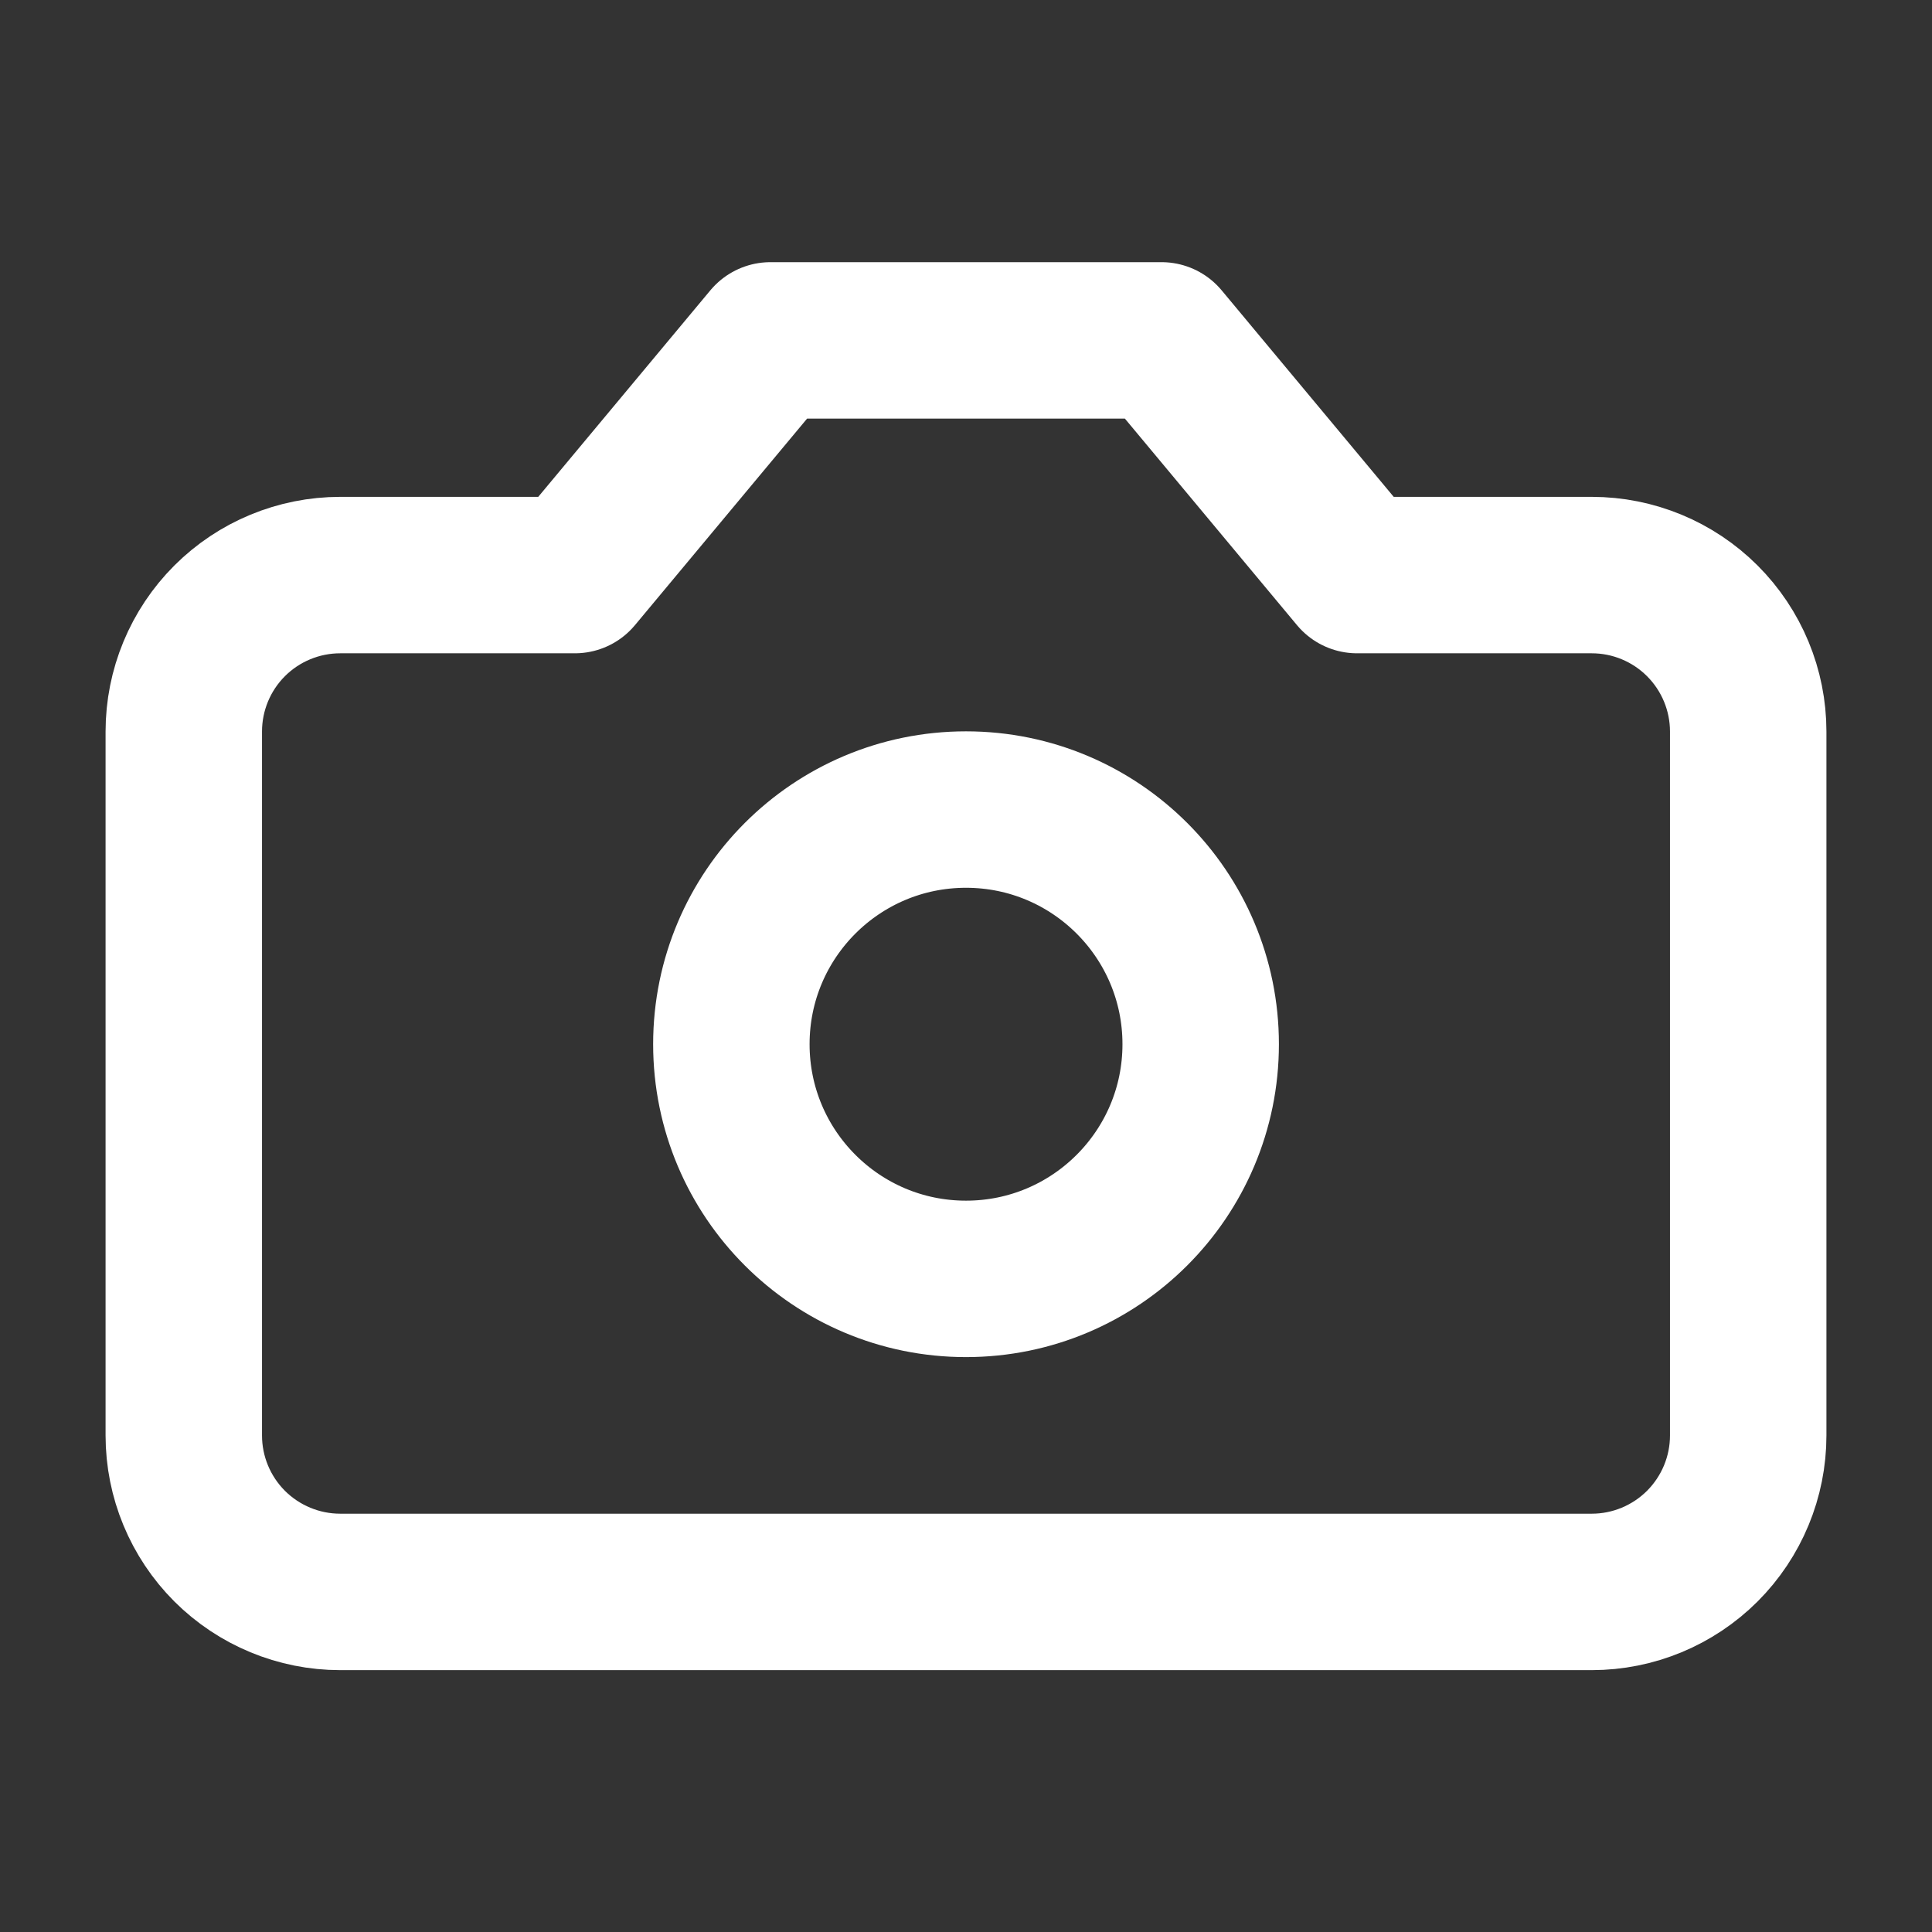 <svg width="38" height="38" viewBox="0 0 38 38" fill="none" xmlns="http://www.w3.org/2000/svg">
<rect x="0" y="0" width="38" height="38" fill="#333333" stroke="none"/>
<path d="M22.846 6.695H15.154L11.307 11.311H6.692C5.876 11.311 5.093 11.635 4.516 12.212C3.939 12.789 3.615 13.572 3.615 14.388V28.234C3.615 29.05 3.939 29.832 4.516 30.41C5.093 30.986 5.876 31.311 6.692 31.311H31.308C32.124 31.311 32.906 30.986 33.483 30.41C34.06 29.832 34.385 29.05 34.385 28.234V14.388C34.385 13.572 34.06 12.789 33.483 12.212C32.906 11.635 32.124 11.311 31.308 11.311H26.692L22.846 6.695Z" stroke="white" stroke-width="3.077" stroke-linecap="round" stroke-linejoin="round"/>
<path d="M19 25.154C21.549 25.154 23.616 23.087 23.616 20.538C23.616 17.989 21.549 15.923 19 15.923C16.451 15.923 14.385 17.989 14.385 20.538C14.385 23.087 16.451 25.154 19 25.154Z" stroke="white" stroke-width="3.077" stroke-linecap="round" stroke-linejoin="round"/>
</svg>
